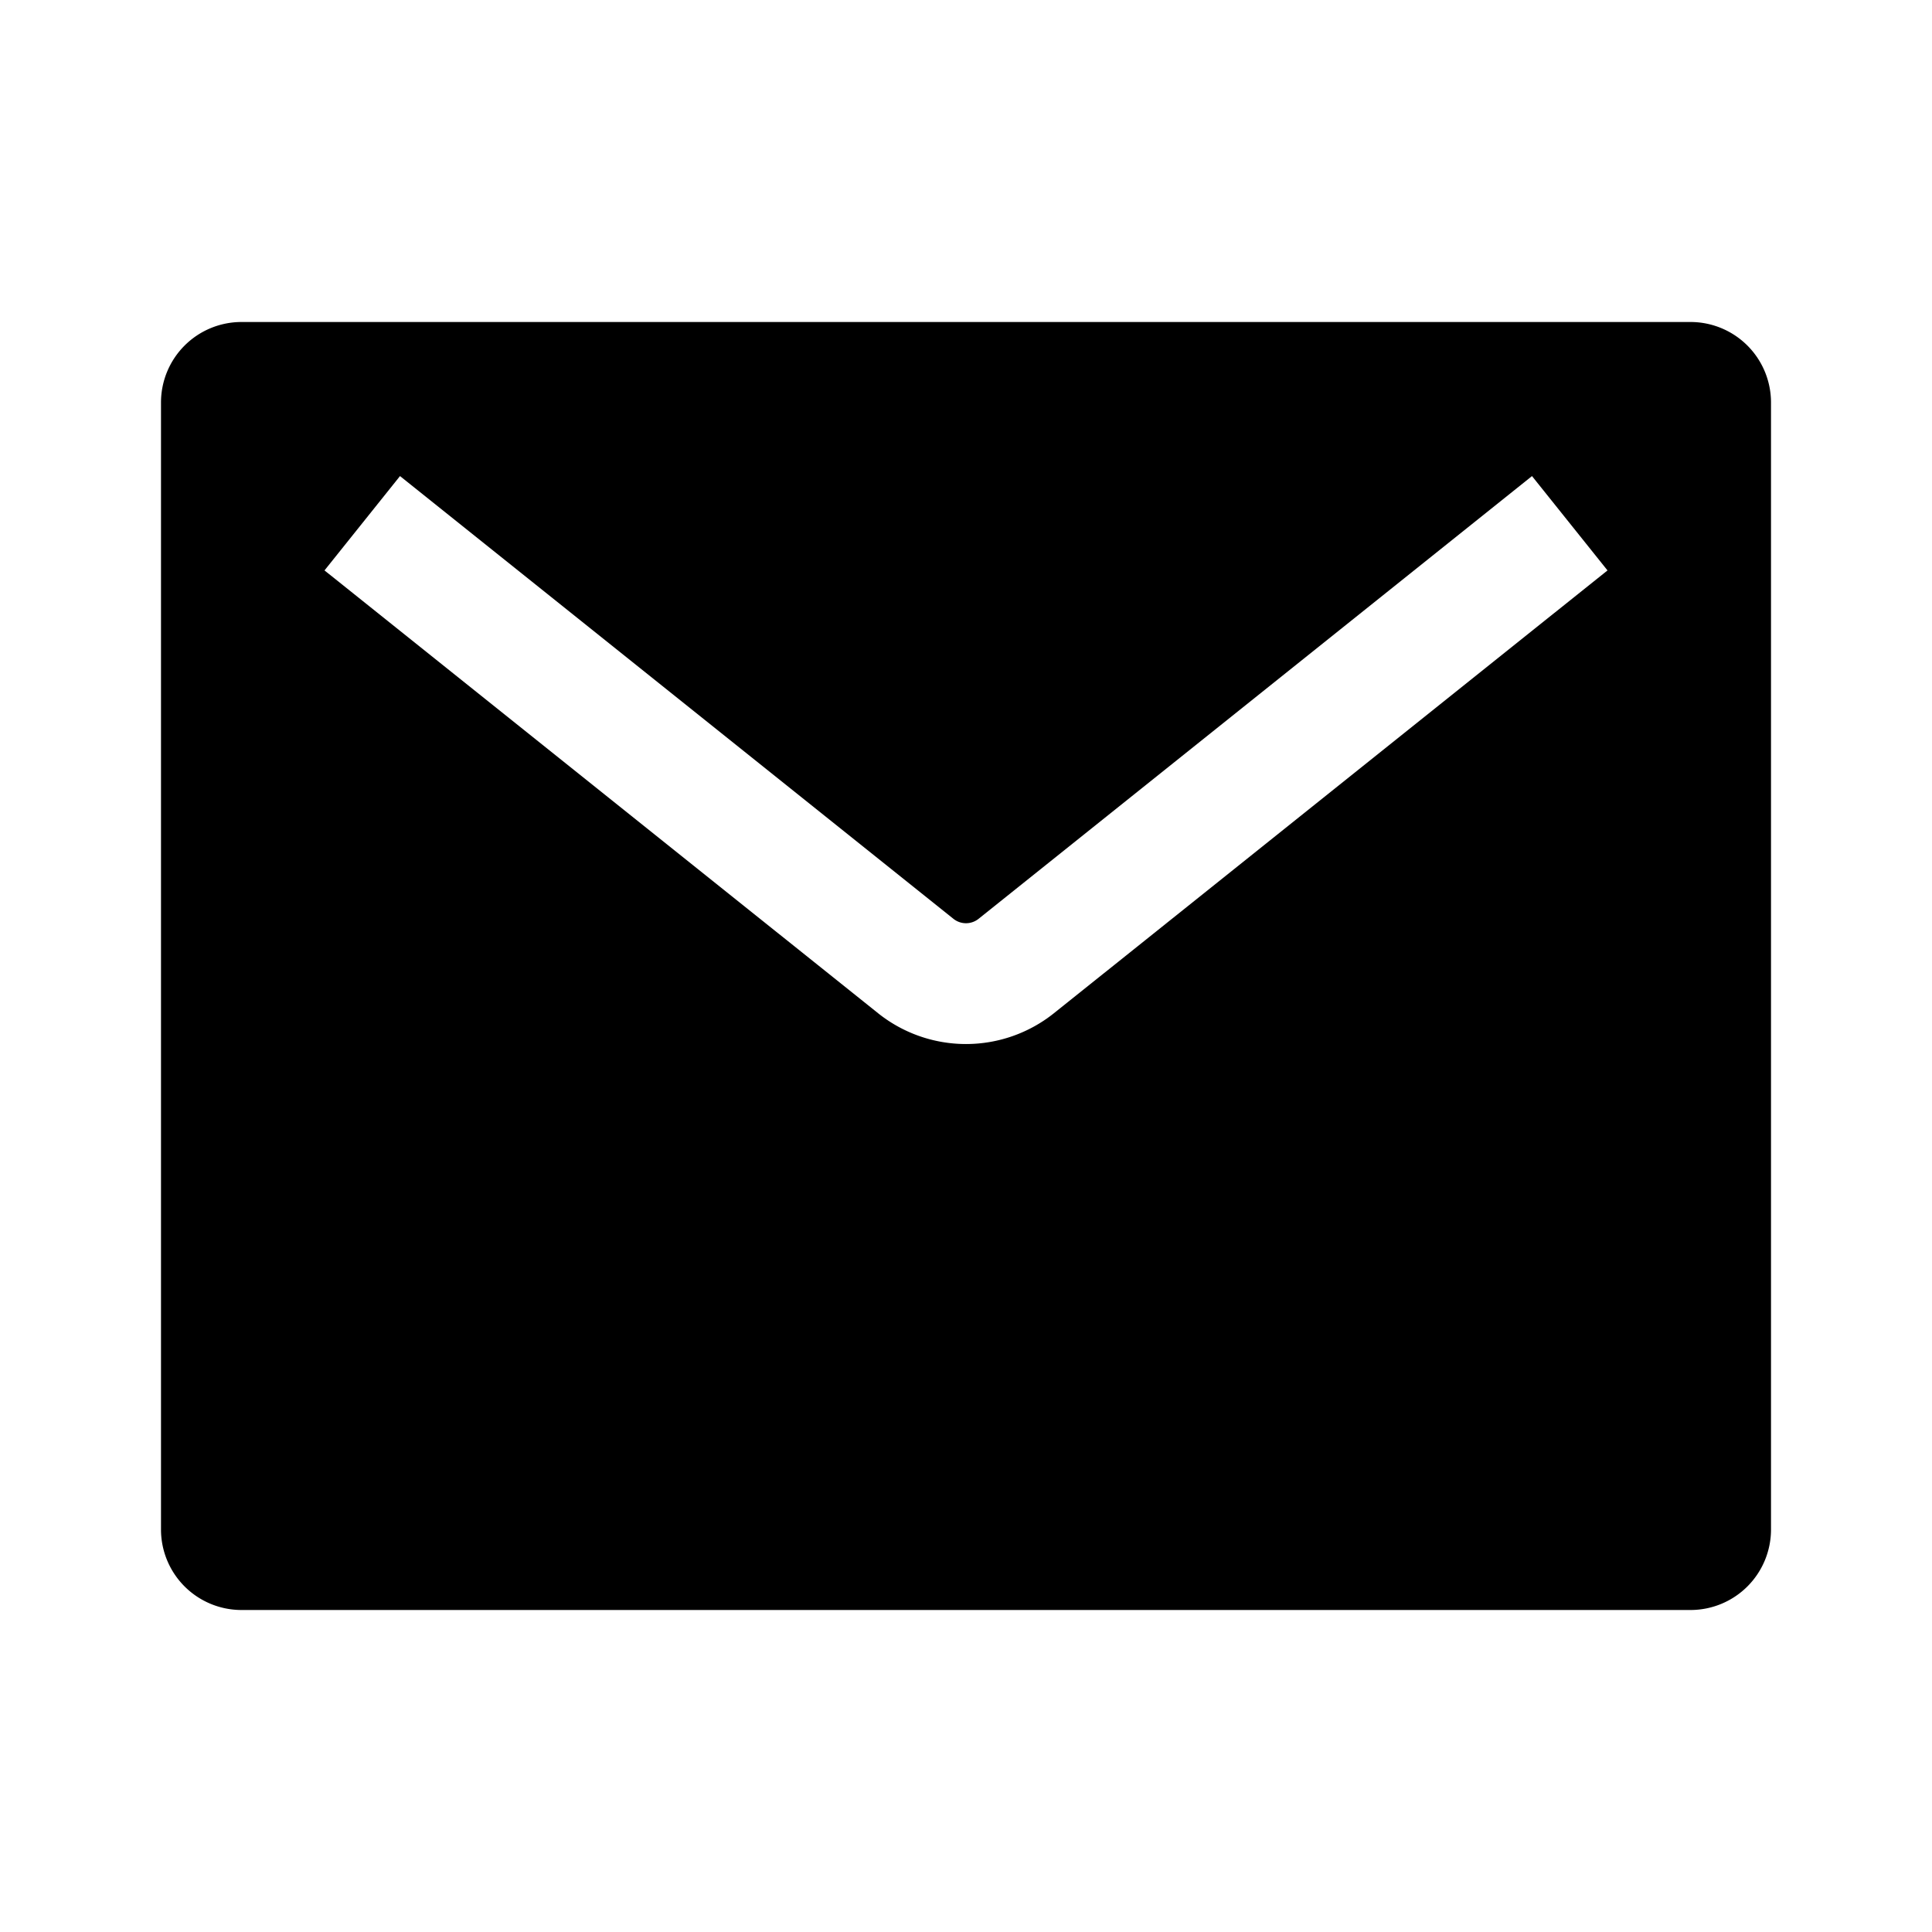 <svg xmlns="http://www.w3.org/2000/svg" width="1em" height="1em" viewBox="0 0 24 24"><path fill="currentColor" fill-rule="evenodd" d="M3 4h18a1 1 0 0 1 1 1v14a1 1 0 0 1-1 1H3a1 1 0 0 1-1-1V5a1 1 0 0 1 1-1m16.031 1.914l-6.875 5.5a.25.25 0 0 1-.312 0l-6.875-5.5l-.938 1.172l6.876 5.5a1.75 1.75 0 0 0 2.186 0l6.876-5.5z"/></svg>